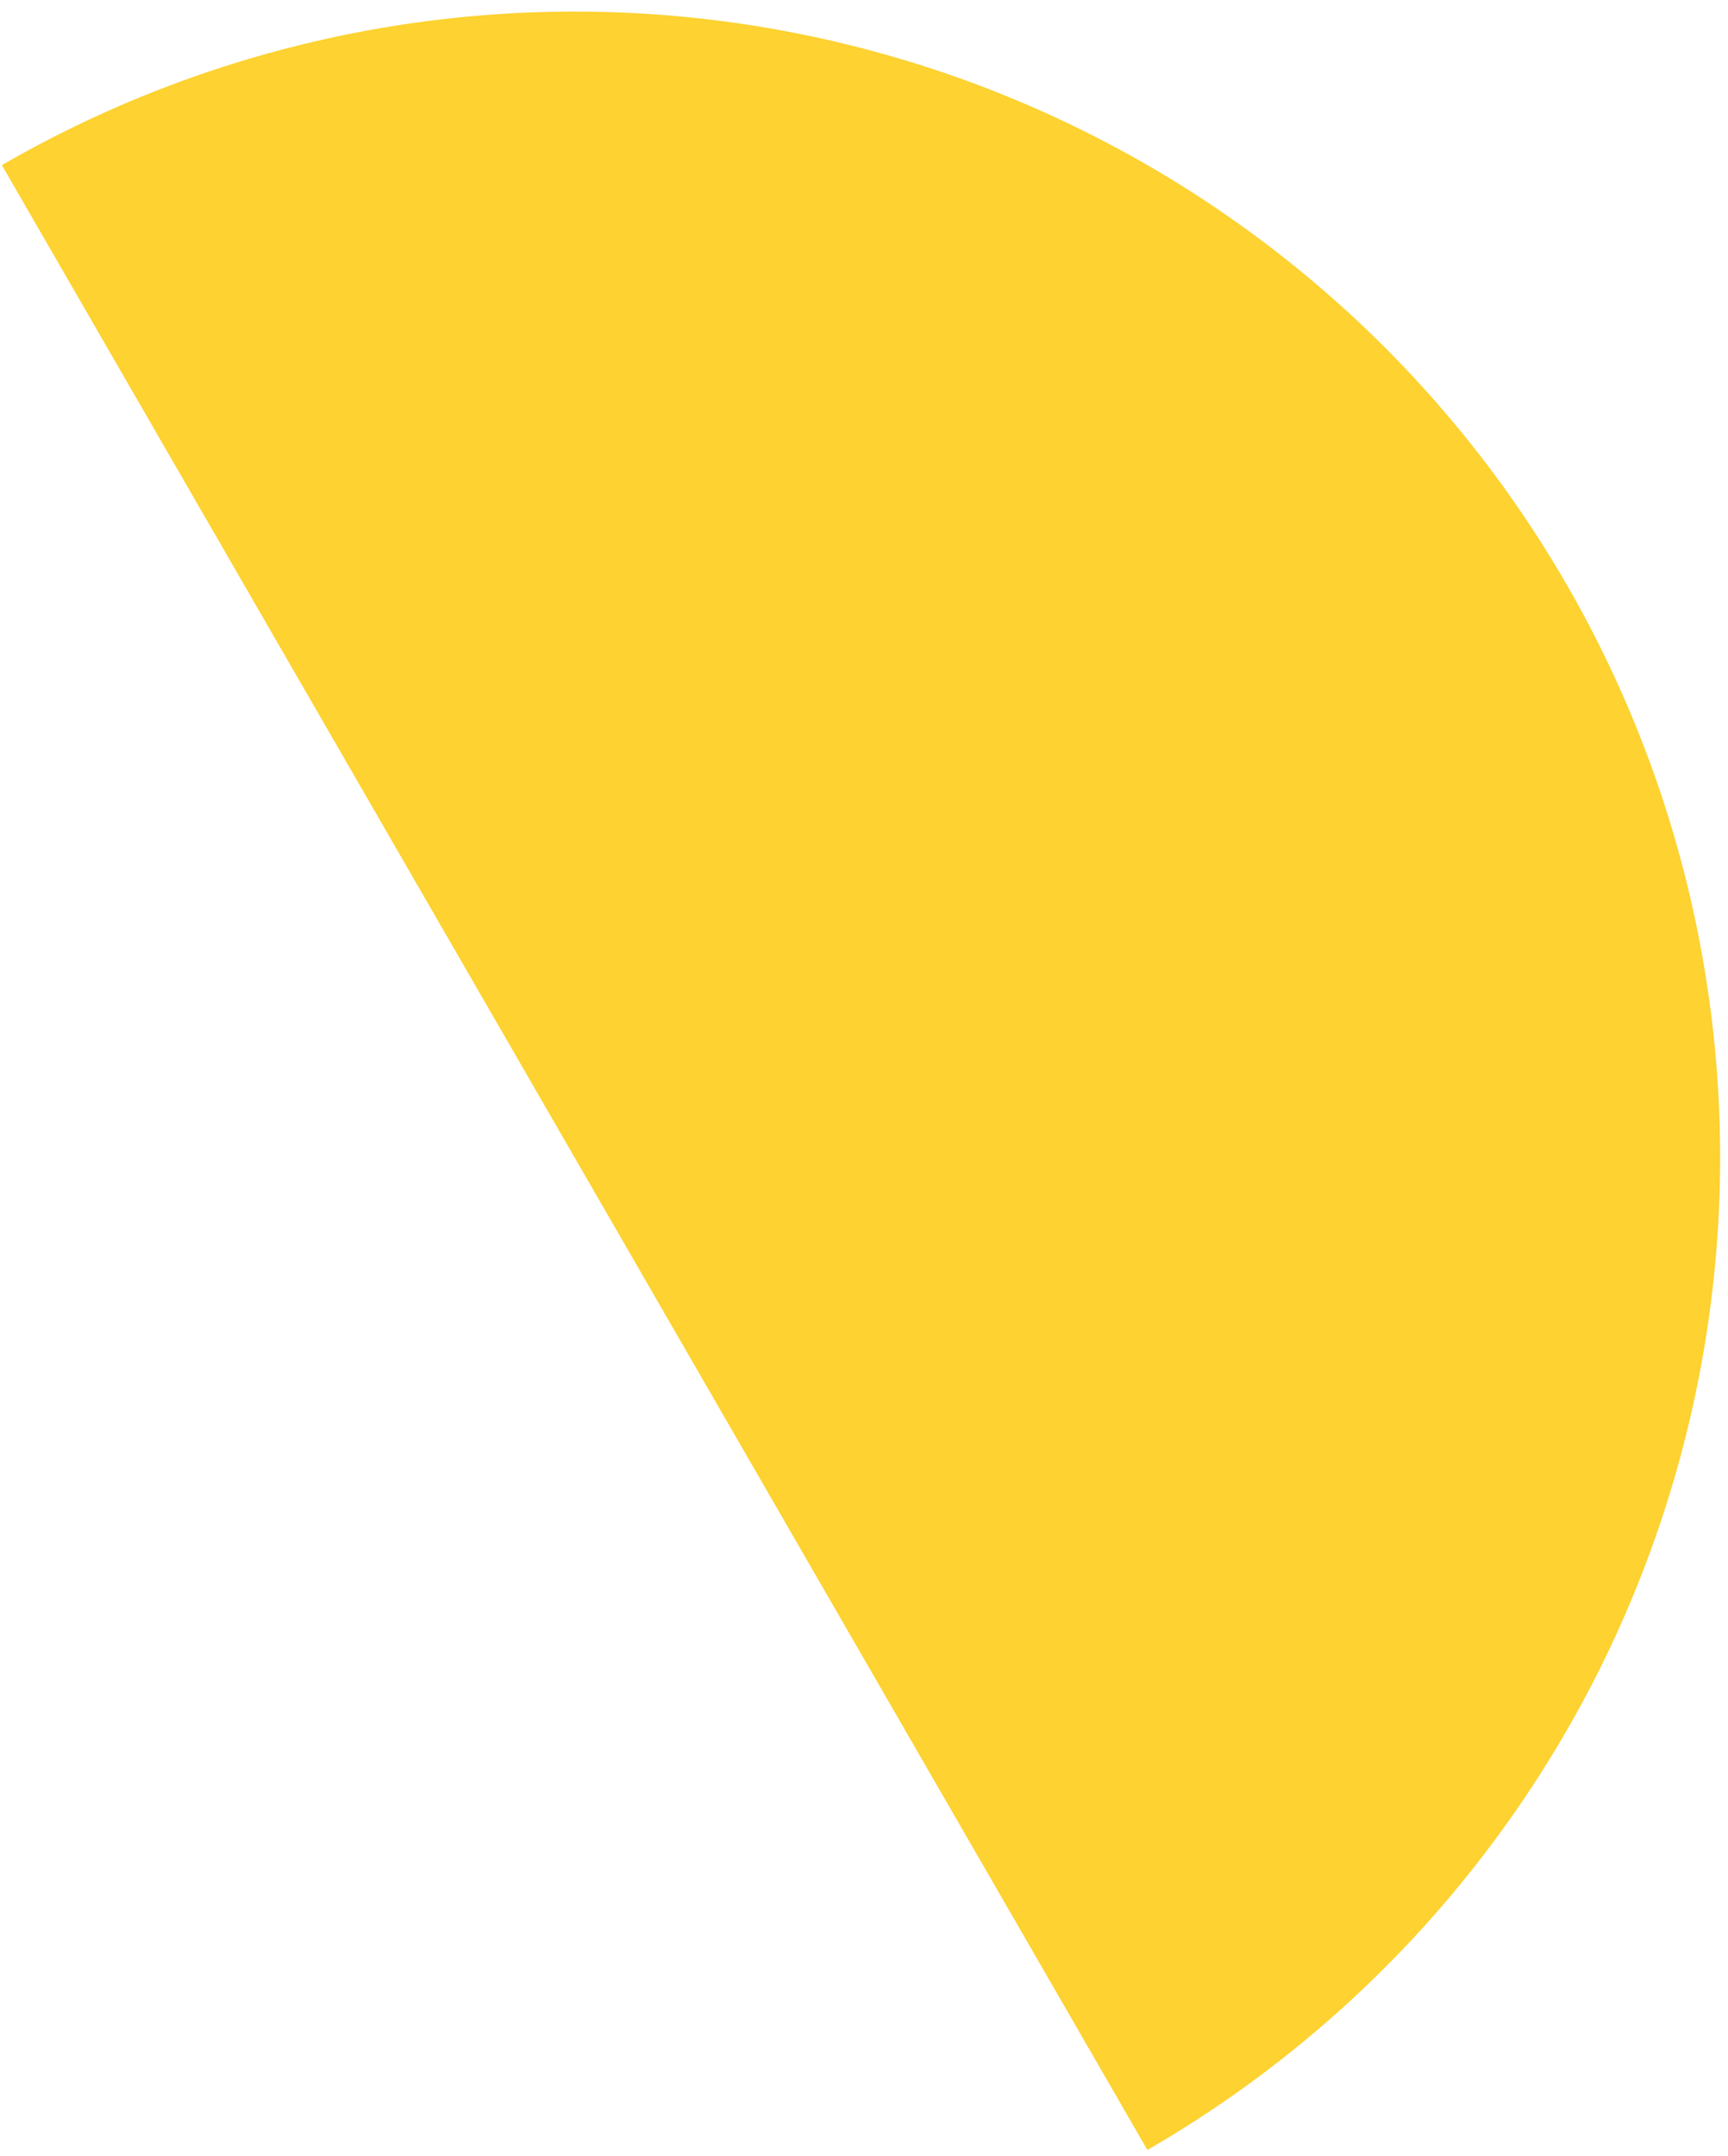 <svg width="89" height="111" viewBox="0 0 89 111" fill="none" xmlns="http://www.w3.org/2000/svg">
<path d="M59.096 110.691C72.647 102.867 82.535 89.98 86.585 74.866C90.635 59.751 88.515 43.647 80.691 30.096C72.867 16.544 59.98 6.656 44.866 2.606C29.751 -1.444 13.647 0.676 0.095 8.5L29.596 59.596L59.096 110.691Z" fill="#FDD231"/>
</svg>
